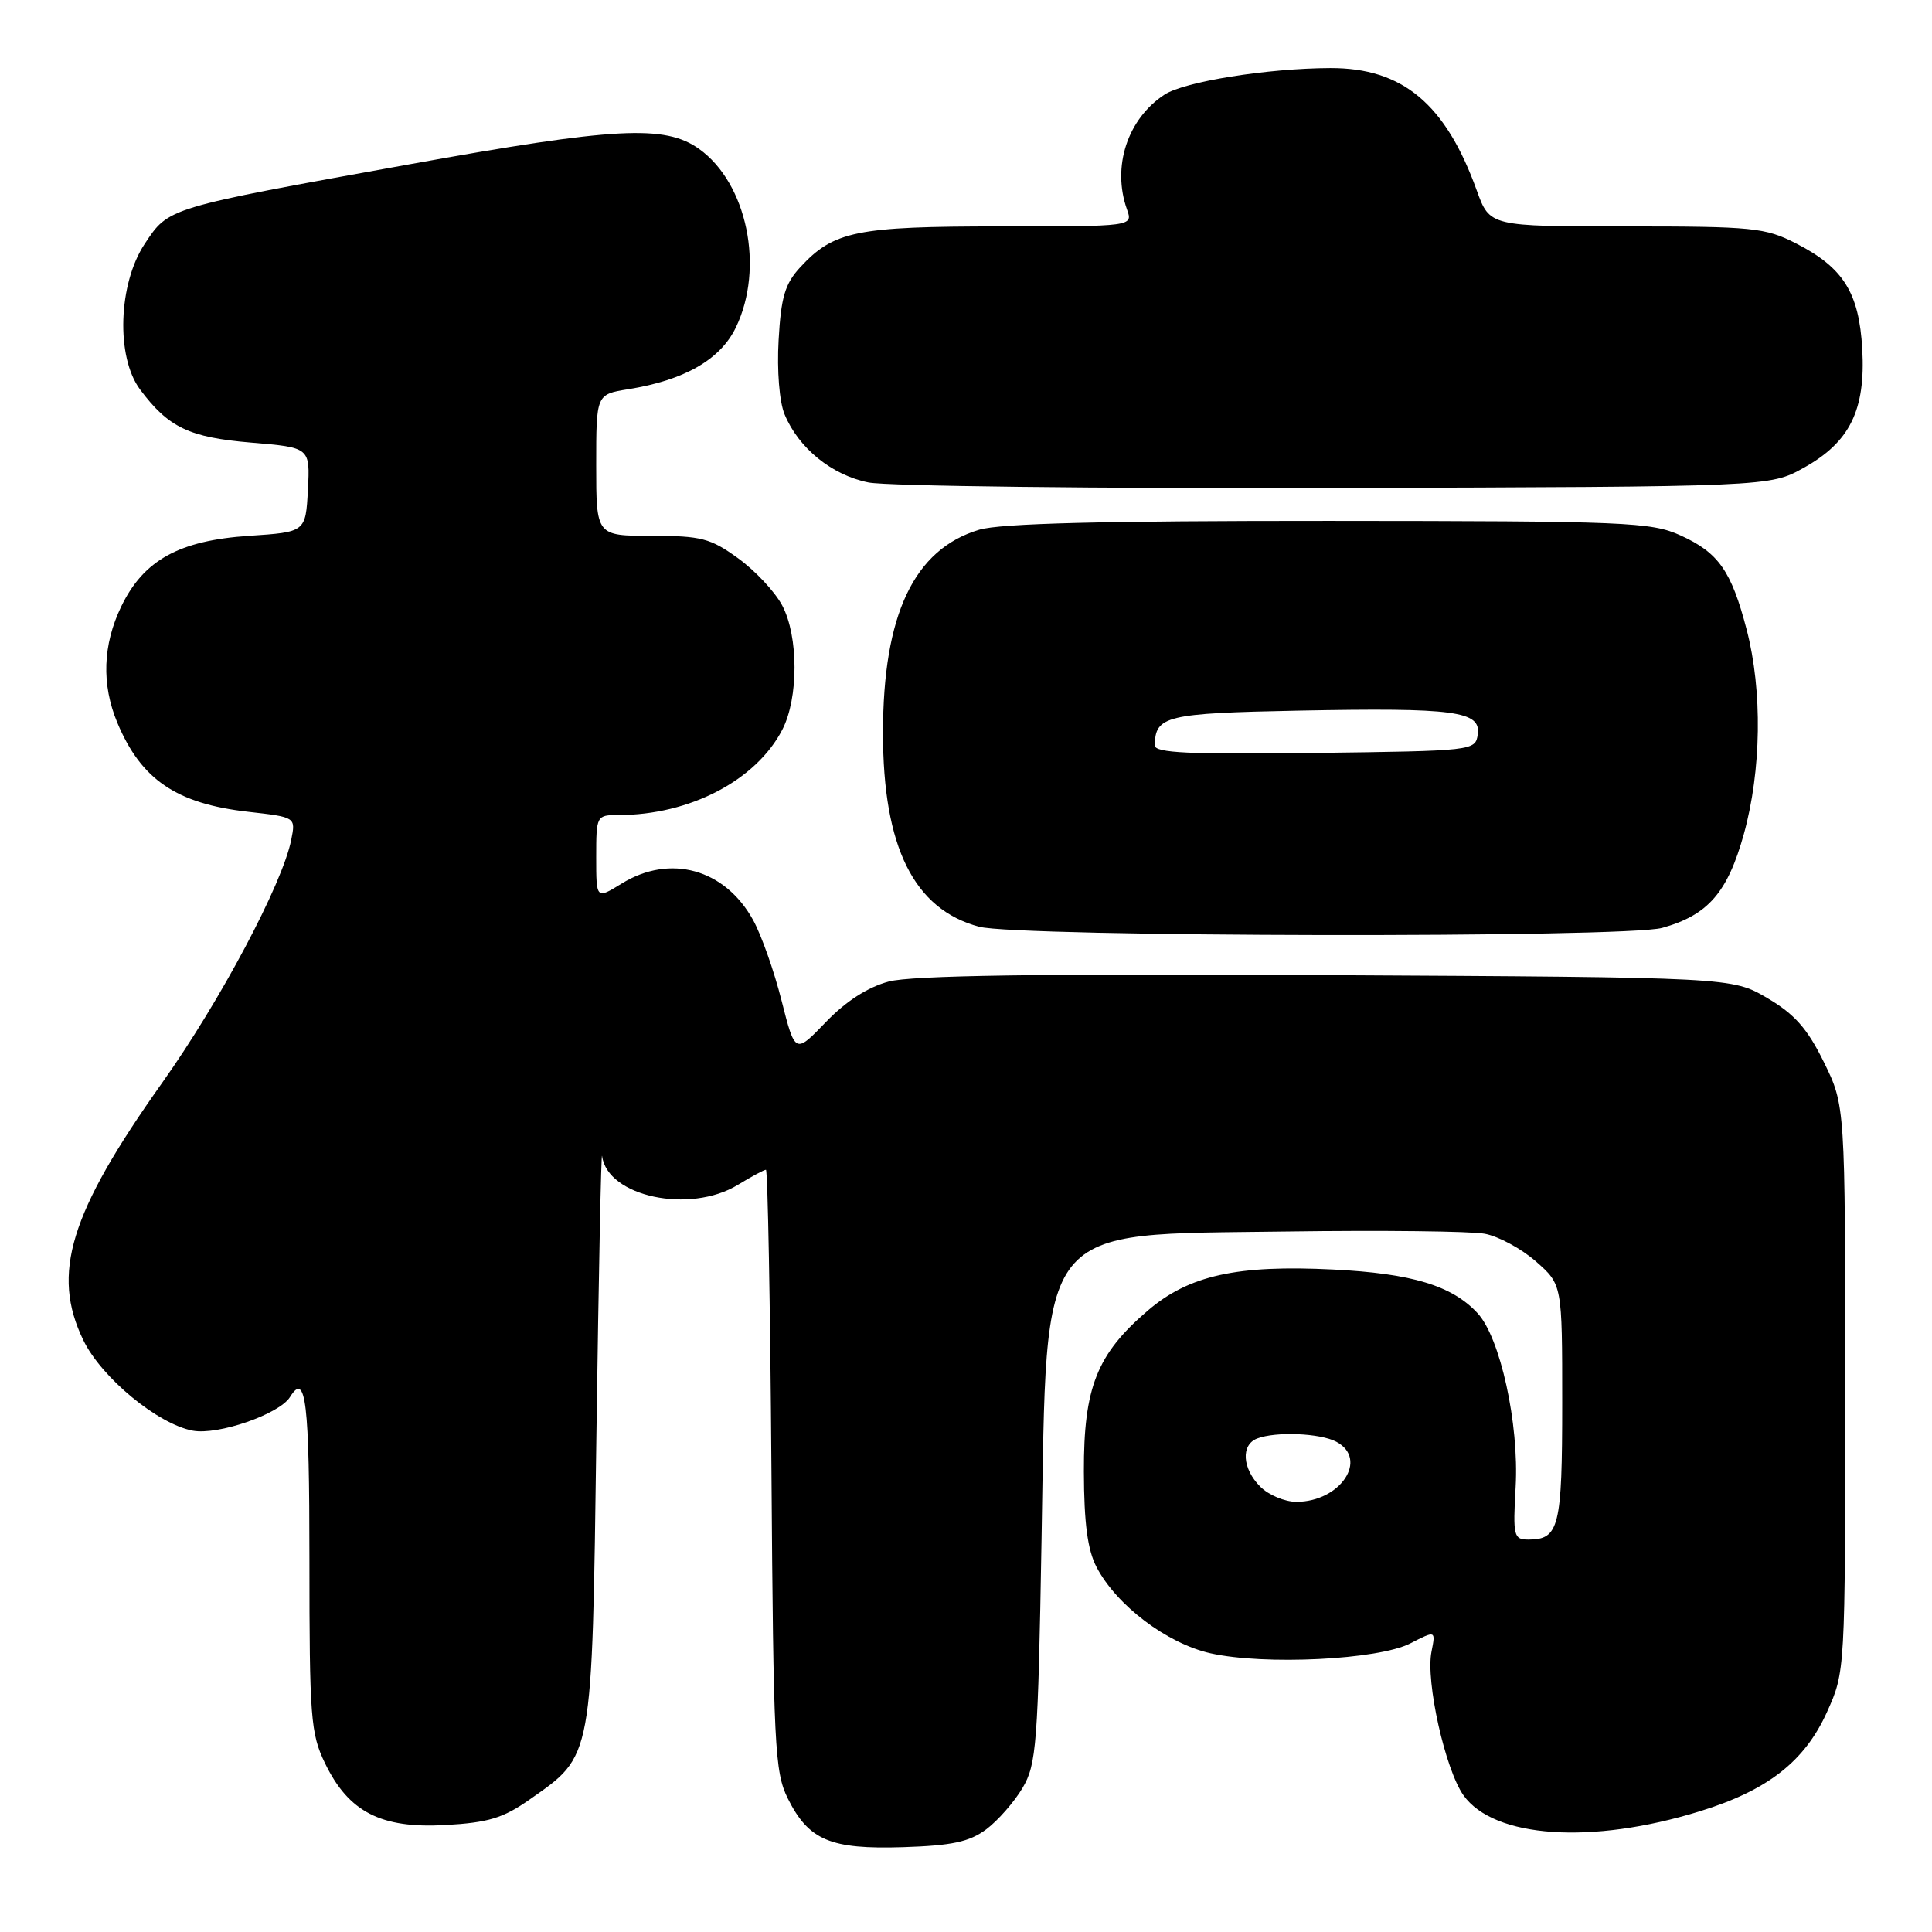 <?xml version="1.0" encoding="UTF-8" standalone="no"?>
<!DOCTYPE svg PUBLIC "-//W3C//DTD SVG 1.1//EN" "http://www.w3.org/Graphics/SVG/1.1/DTD/svg11.dtd" >
<svg xmlns="http://www.w3.org/2000/svg" xmlns:xlink="http://www.w3.org/1999/xlink" version="1.1" viewBox="0 0 256 256">
 <g >
 <path fill="currentColor"
d=" M 130.68 242.40 C 132.23 241.24 134.40 238.76 135.50 236.90 C 137.34 233.77 137.54 231.17 138.01 204.00 C 138.76 161.49 137.04 163.65 170.47 163.18 C 183.11 163.00 194.93 163.14 196.74 163.48 C 198.56 163.82 201.61 165.47 203.52 167.15 C 207.00 170.21 207.00 170.21 207.00 185.90 C 207.00 202.36 206.59 204.00 202.52 204.00 C 200.57 204.00 200.46 203.55 200.83 197.02 C 201.30 188.67 198.79 177.22 195.77 173.99 C 192.38 170.34 187.07 168.74 176.66 168.22 C 163.92 167.58 157.54 168.99 152.10 173.65 C 145.34 179.43 143.59 183.84 143.62 195.00 C 143.64 201.84 144.11 205.38 145.30 207.65 C 147.96 212.73 154.63 217.77 160.40 219.07 C 167.57 220.67 182.63 219.93 186.87 217.76 C 190.24 216.03 190.24 216.03 189.68 218.86 C 188.89 222.80 191.50 234.48 193.92 237.89 C 197.96 243.56 210.90 244.44 225.22 240.01 C 234.21 237.24 239.12 233.41 242.08 226.87 C 244.50 221.50 244.50 221.50 244.50 184.00 C 244.50 146.50 244.50 146.50 241.68 140.75 C 239.49 136.29 237.80 134.38 234.18 132.25 C 229.50 129.50 229.50 129.50 175.76 129.21 C 137.88 129.00 120.76 129.25 117.76 130.06 C 114.99 130.80 112.08 132.67 109.43 135.43 C 105.36 139.66 105.36 139.66 103.56 132.58 C 102.58 128.69 100.88 123.88 99.79 121.91 C 96.05 115.13 88.79 113.12 82.37 117.08 C 79.00 119.16 79.00 119.16 79.00 113.58 C 79.00 108.07 79.04 108.00 81.95 108.00 C 91.38 108.00 100.18 103.41 103.66 96.69 C 105.82 92.51 105.82 84.33 103.65 80.23 C 102.70 78.43 100.08 75.62 97.81 73.98 C 94.14 71.32 92.92 71.00 86.35 71.00 C 79.00 71.00 79.00 71.00 79.00 61.63 C 79.00 52.26 79.00 52.26 83.21 51.58 C 90.68 50.39 95.46 47.65 97.51 43.38 C 101.32 35.49 99.00 24.28 92.63 19.73 C 88.10 16.50 81.50 16.85 54.26 21.77 C 22.00 27.59 22.37 27.48 19.17 32.32 C 15.66 37.62 15.35 47.32 18.56 51.61 C 22.32 56.65 25.06 57.96 33.30 58.65 C 41.09 59.30 41.09 59.30 40.80 64.90 C 40.50 70.50 40.50 70.50 33.00 71.00 C 23.74 71.62 19.04 74.21 16.07 80.35 C 13.61 85.44 13.43 90.70 15.55 95.77 C 18.70 103.31 23.37 106.49 32.91 107.57 C 39.19 108.28 39.19 108.28 38.59 111.28 C 37.43 117.12 29.18 132.65 21.47 143.50 C 9.23 160.75 6.77 168.77 11.04 177.58 C 13.43 182.53 20.90 188.70 25.54 189.57 C 28.88 190.20 37.03 187.38 38.43 185.11 C 40.53 181.72 41.00 185.67 41.00 206.68 C 41.00 227.58 41.16 229.71 43.07 233.65 C 46.20 240.11 50.48 242.31 59.00 241.83 C 64.69 241.51 66.67 240.91 70.16 238.46 C 78.62 232.51 78.43 233.56 79.03 190.00 C 79.33 168.82 79.66 152.25 79.78 153.18 C 80.48 158.56 91.40 160.88 97.77 157.00 C 99.57 155.90 101.25 155.00 101.49 155.00 C 101.73 155.00 102.06 172.89 102.22 194.75 C 102.48 231.32 102.65 234.80 104.38 238.29 C 107.15 243.85 110.02 245.07 119.68 244.76 C 126.16 244.55 128.44 244.06 130.68 242.40 Z  M 220.25 122.95 C 226.32 121.26 228.91 118.28 231.07 110.52 C 233.40 102.09 233.55 91.54 231.45 83.46 C 229.42 75.65 227.72 73.23 222.67 70.94 C 218.79 69.18 215.55 69.04 176.12 69.02 C 146.12 69.01 132.57 69.35 129.75 70.19 C 121.10 72.78 117.00 81.46 117.00 97.13 C 117.00 112.24 121.10 120.50 129.75 122.80 C 134.92 124.17 215.36 124.31 220.25 122.95 Z  M 239.00 61.99 C 245.12 58.59 247.21 54.34 246.76 46.26 C 246.34 38.77 244.26 35.46 237.98 32.25 C 233.89 30.16 232.27 30.00 215.49 30.00 C 197.40 30.00 197.40 30.00 195.68 25.24 C 191.55 13.76 185.84 8.99 176.27 9.02 C 167.95 9.05 156.93 10.81 154.30 12.54 C 149.39 15.76 147.32 22.09 149.33 27.75 C 150.13 30.00 150.13 30.00 132.54 30.00 C 113.46 30.00 110.47 30.61 106.03 35.42 C 104.01 37.61 103.49 39.37 103.17 45.07 C 102.94 49.11 103.27 53.24 103.96 54.90 C 105.81 59.38 110.22 62.96 115.08 63.93 C 117.51 64.42 145.38 64.75 177.00 64.66 C 234.50 64.50 234.50 64.50 239.00 61.99 Z  M 167.00 197.00 C 164.60 194.60 164.40 191.45 166.58 190.61 C 169.06 189.66 174.94 189.90 177.07 191.04 C 181.38 193.34 177.62 199.00 171.78 199.00 C 170.25 199.00 168.10 198.10 167.00 197.00 Z  M 153.02 98.77 C 153.06 94.85 154.46 94.51 172.09 94.16 C 192.78 93.76 196.25 94.22 195.81 97.31 C 195.50 99.48 195.27 99.50 174.25 99.77 C 157.59 99.98 153.00 99.77 153.02 98.77 Z "/>
</g>
</svg>